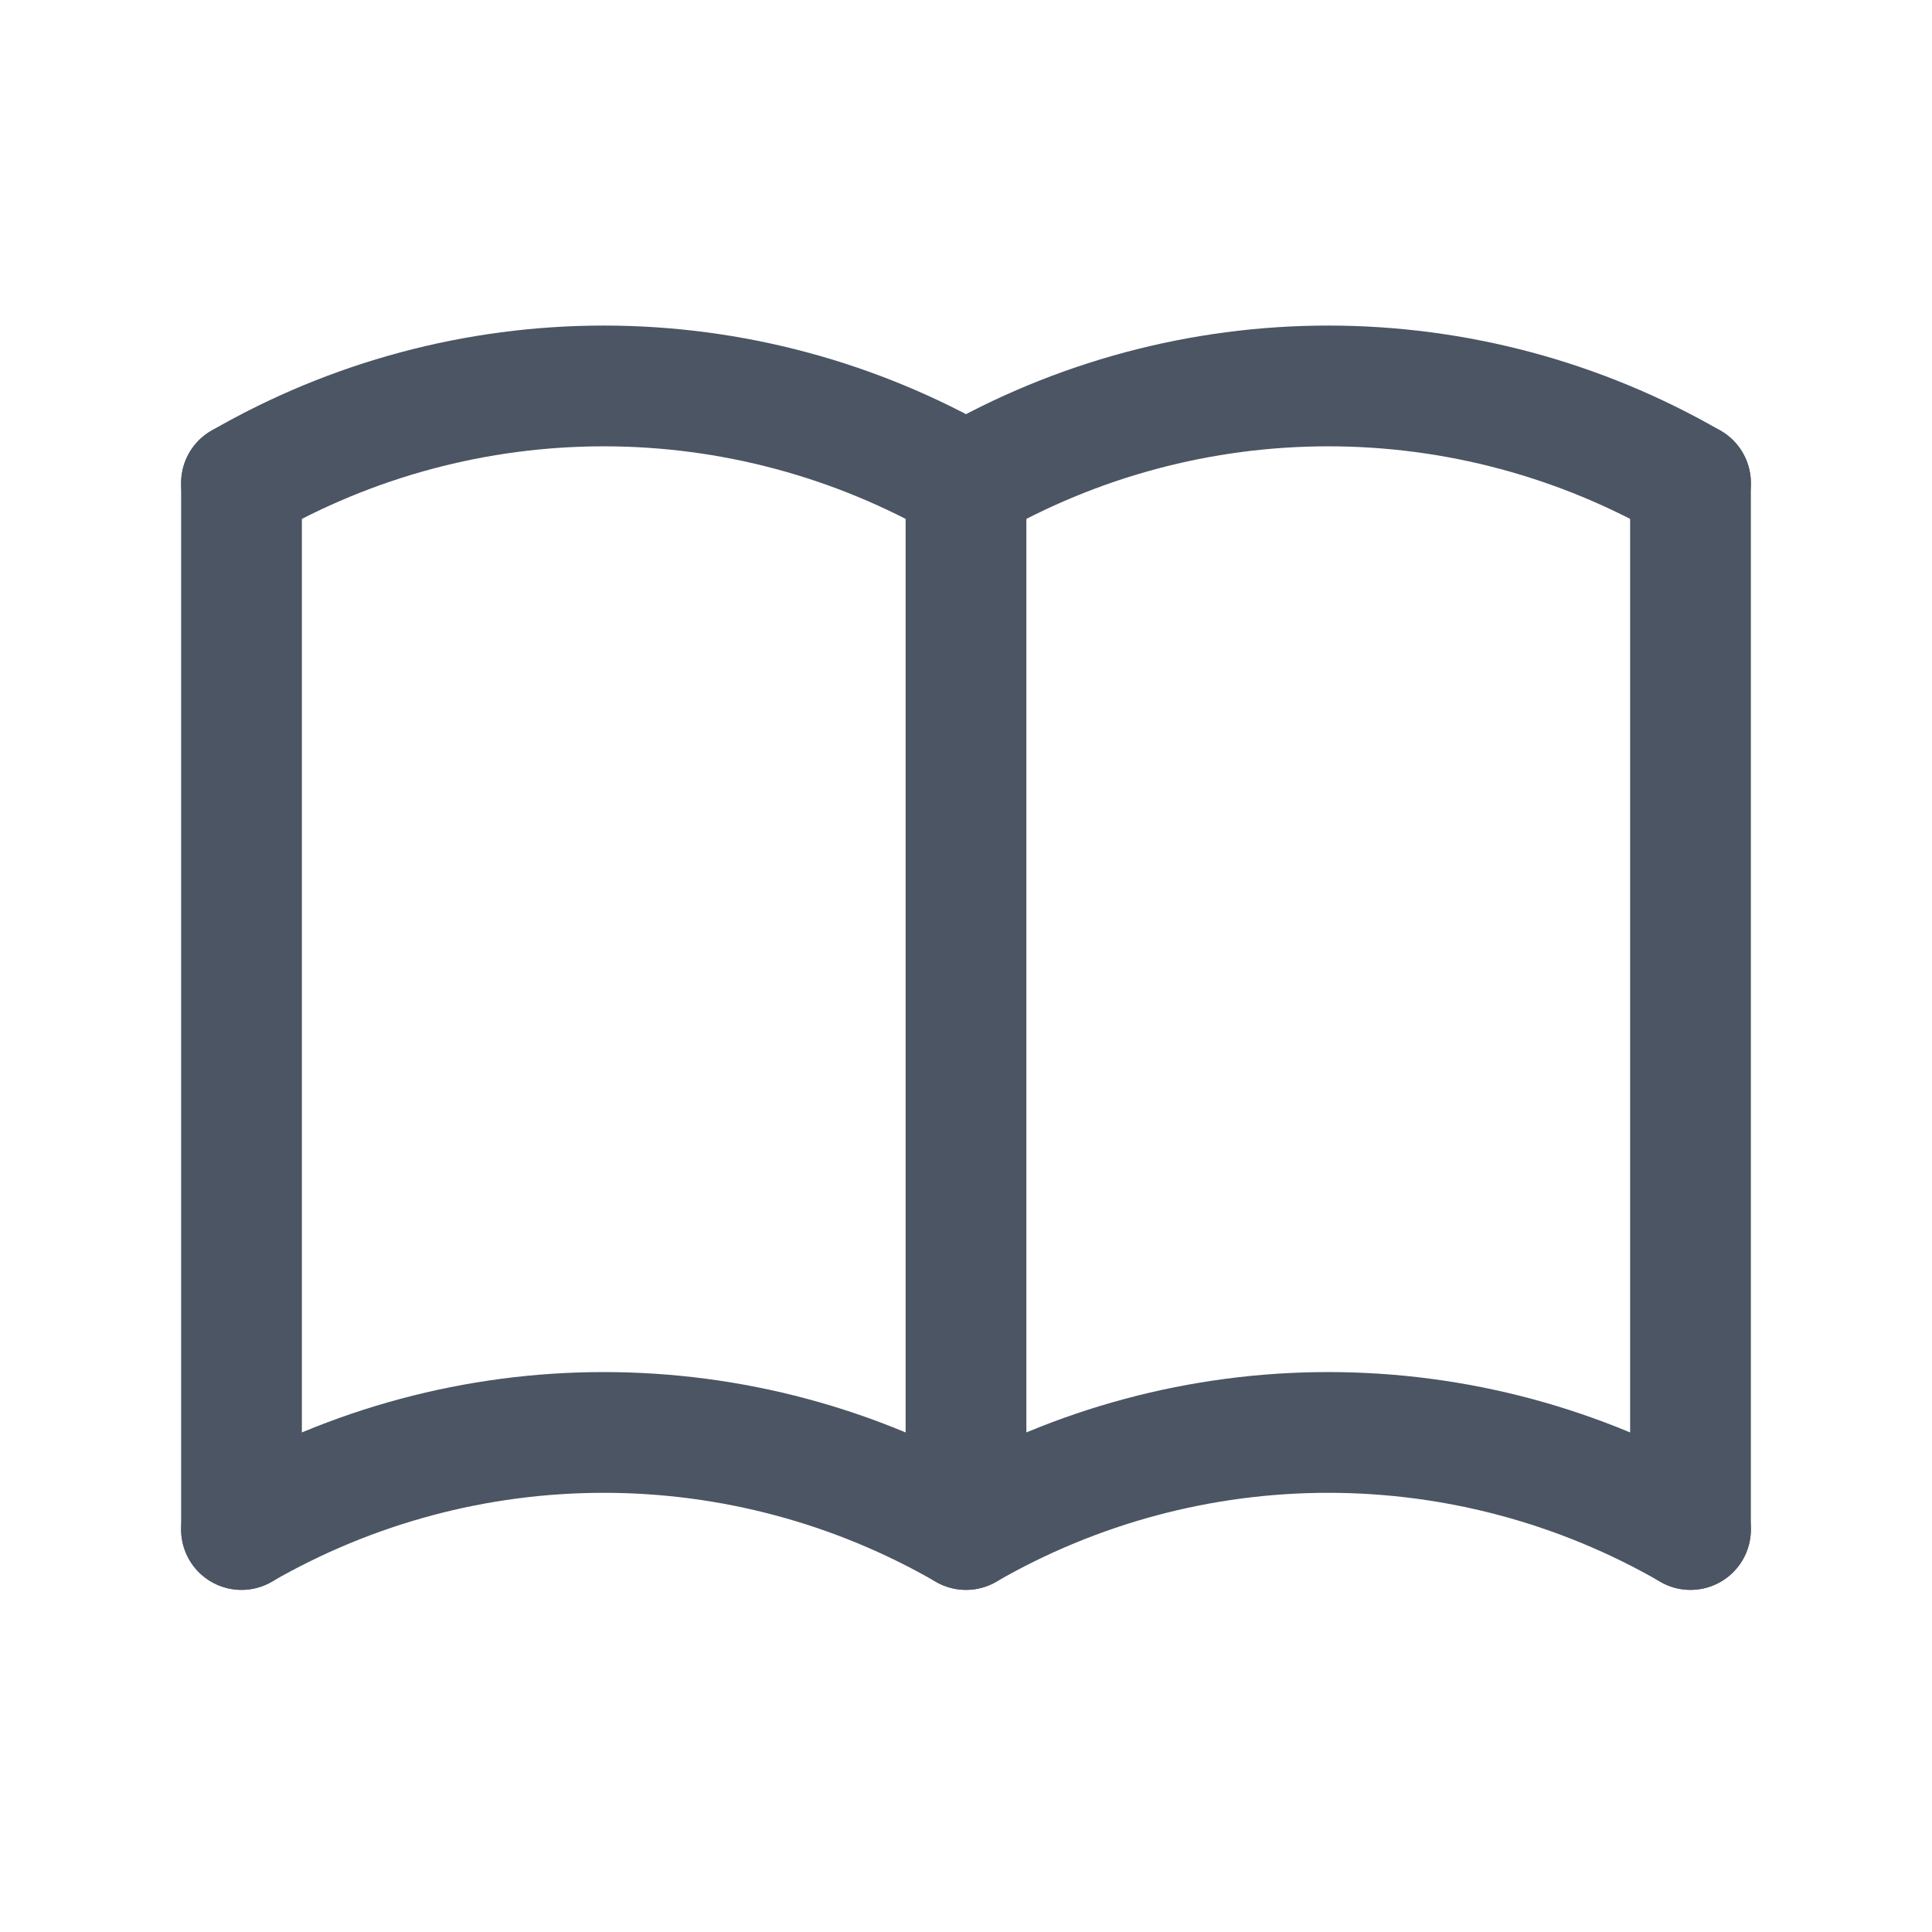 <svg width="84" height="84" viewBox="0 0 84 84" fill="none" xmlns="http://www.w3.org/2000/svg">
<path d="M10.5 66.5C15.289 63.735 20.721 62.28 26.25 62.28C31.779 62.28 37.211 63.735 42 66.5C46.789 63.735 52.221 62.28 57.75 62.28C63.279 62.28 68.711 63.735 73.5 66.5" stroke="#4B5563" stroke-width="5.25" stroke-linecap="round" stroke-linejoin="round"/>
<path d="M10.5 21C15.289 18.235 20.721 16.78 26.25 16.78C31.779 16.78 37.211 18.235 42 21C46.789 18.235 52.221 16.78 57.75 16.78C63.279 16.78 68.711 18.235 73.5 21" stroke="#4B5563" stroke-width="5.25" stroke-linecap="round" stroke-linejoin="round"/>
<path d="M10.5 21V66.5" stroke="#4B5563" stroke-width="5.25" stroke-linecap="round" stroke-linejoin="round"/>
<path d="M42 21V66.5" stroke="#4B5563" stroke-width="5.25" stroke-linecap="round" stroke-linejoin="round"/>
<path d="M73.5 21V66.5" stroke="#4B5563" stroke-width="5.25" stroke-linecap="round" stroke-linejoin="round"/>
</svg>

